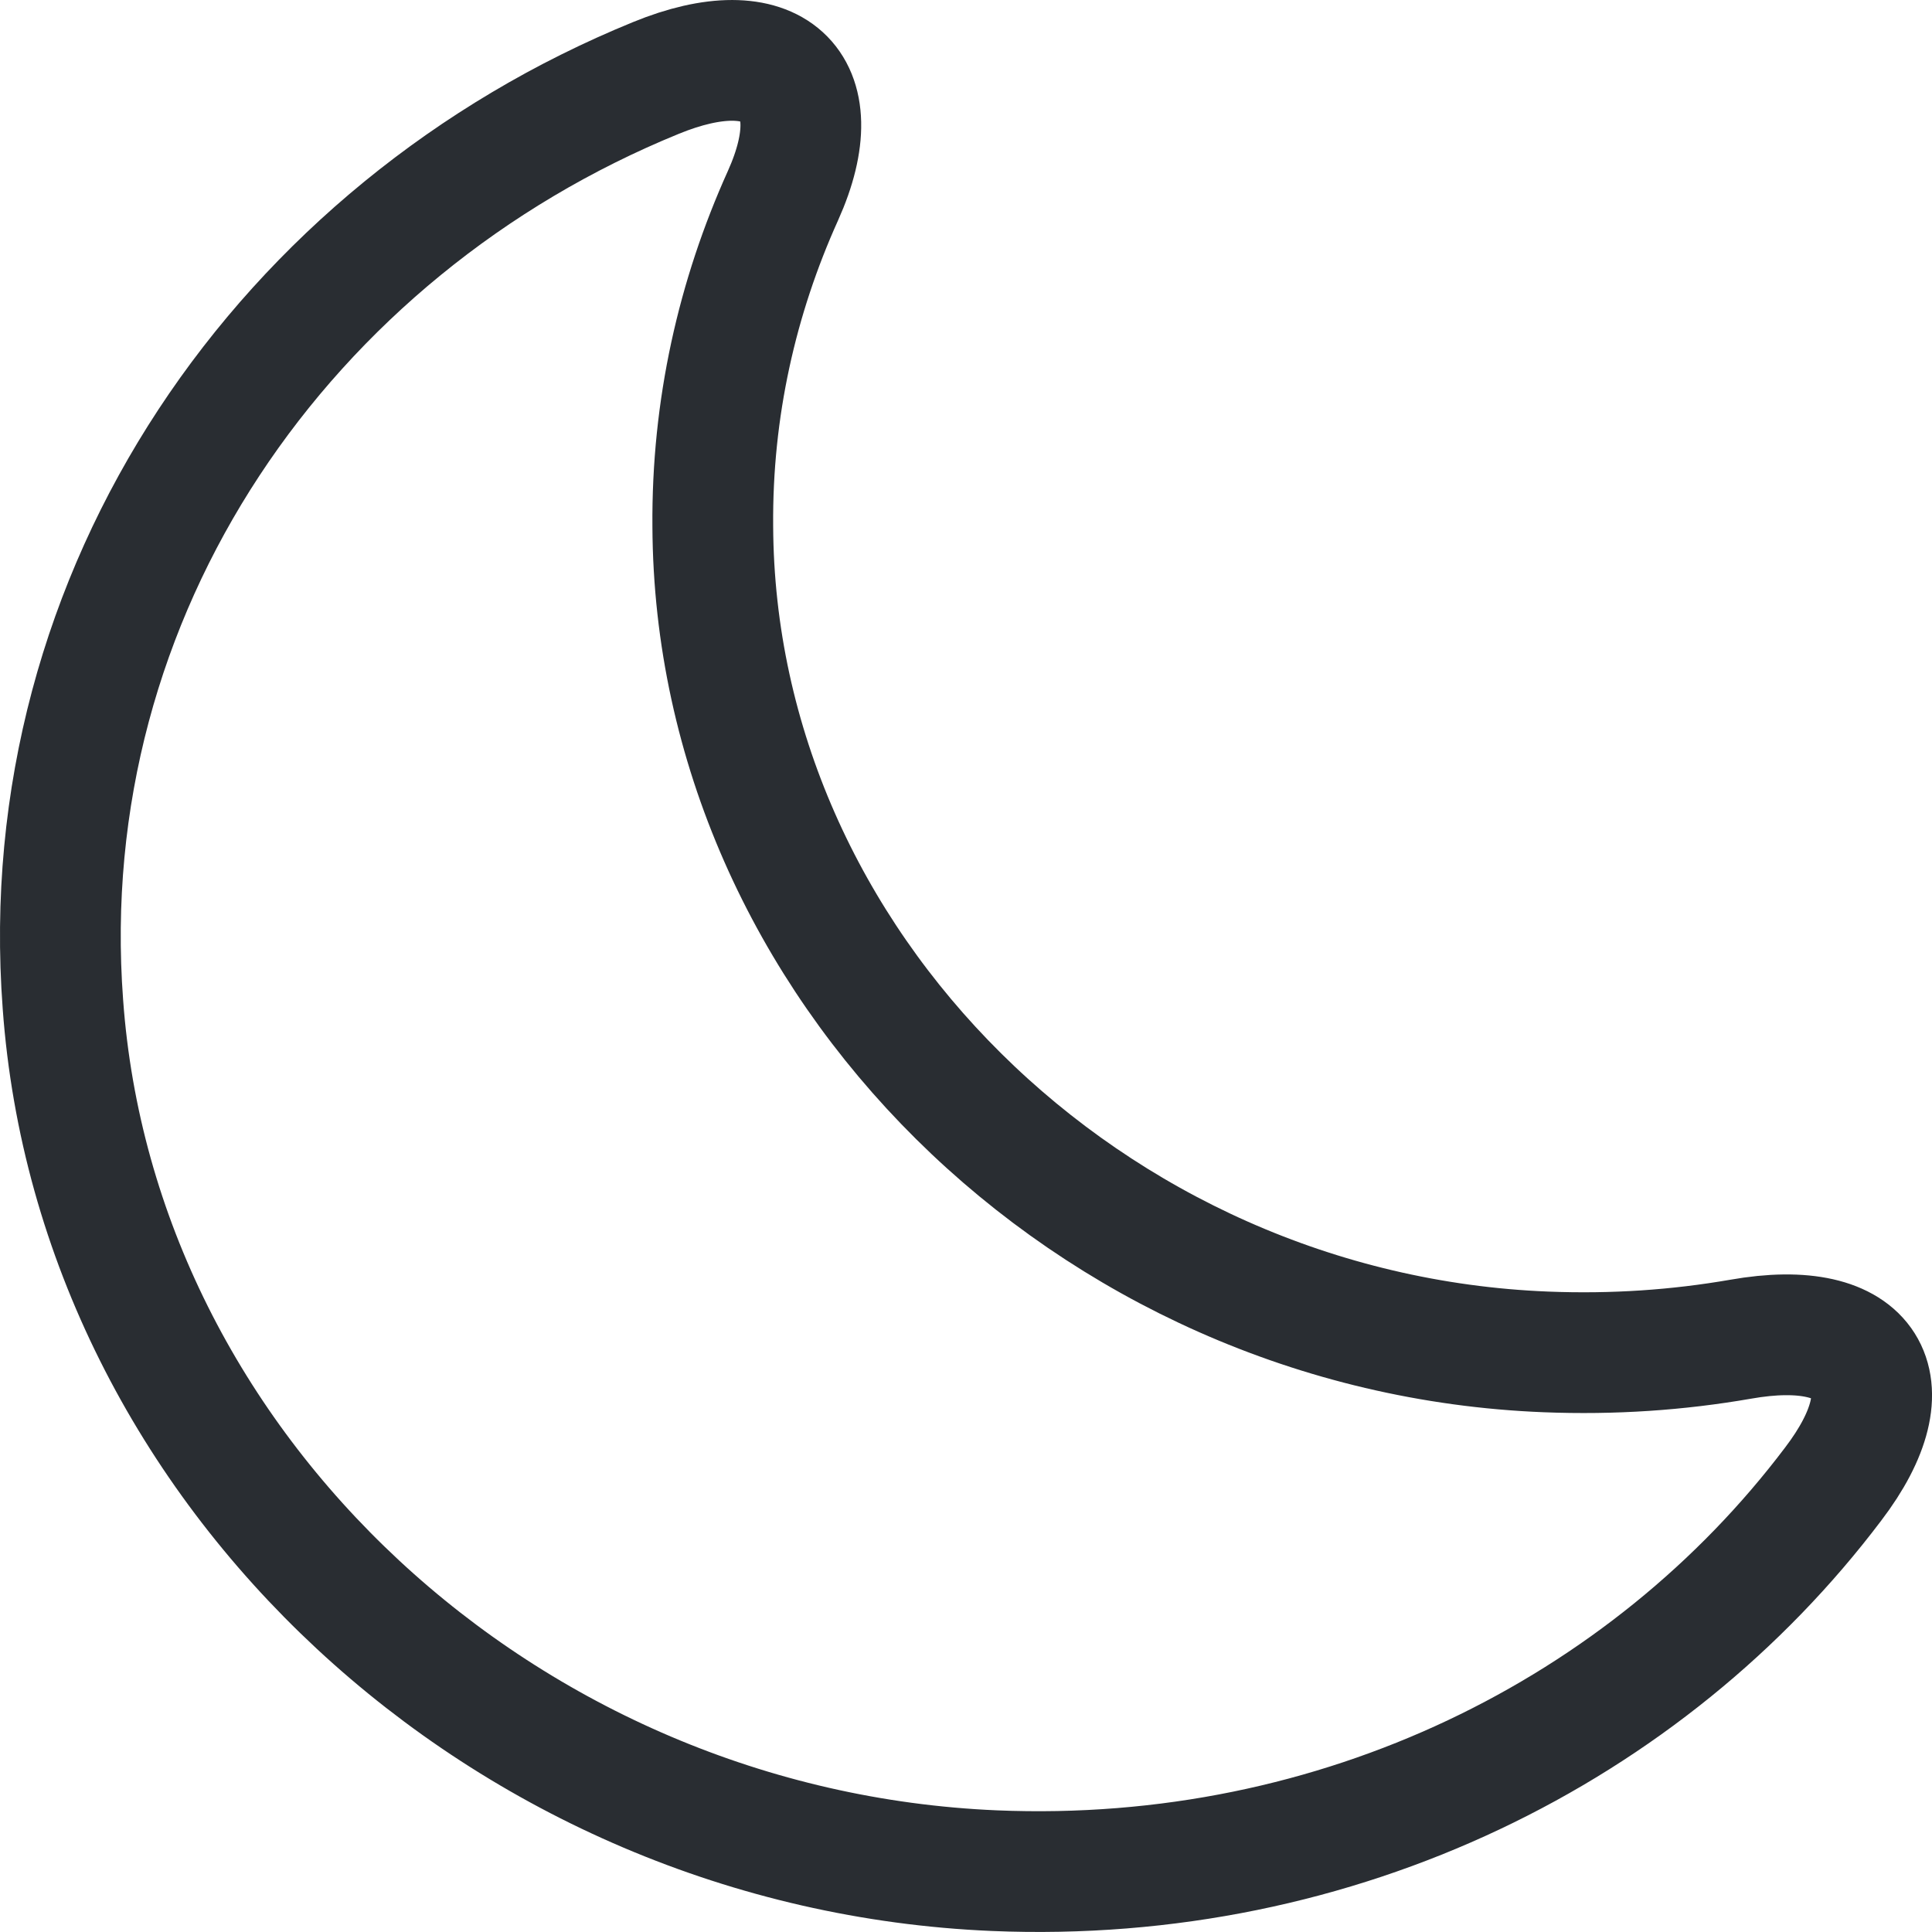 <svg width="16" height="16" viewBox="0 0 16 16" fill="none" xmlns="http://www.w3.org/2000/svg">
<path d="M0.521 8.317C0.8 12.178 4.184 15.32 8.234 15.492C11.092 15.612 13.647 14.323 15.181 12.291C15.816 11.458 15.475 10.903 14.414 11.091C13.895 11.181 13.361 11.218 12.803 11.196C9.016 11.046 5.919 7.979 5.903 4.358C5.895 3.383 6.105 2.461 6.484 1.621C6.902 0.691 6.399 0.249 5.431 0.646C2.364 1.898 0.265 4.89 0.521 8.317Z" stroke="#292D32" stroke-linecap="round" stroke-linejoin="round"/>
</svg>
